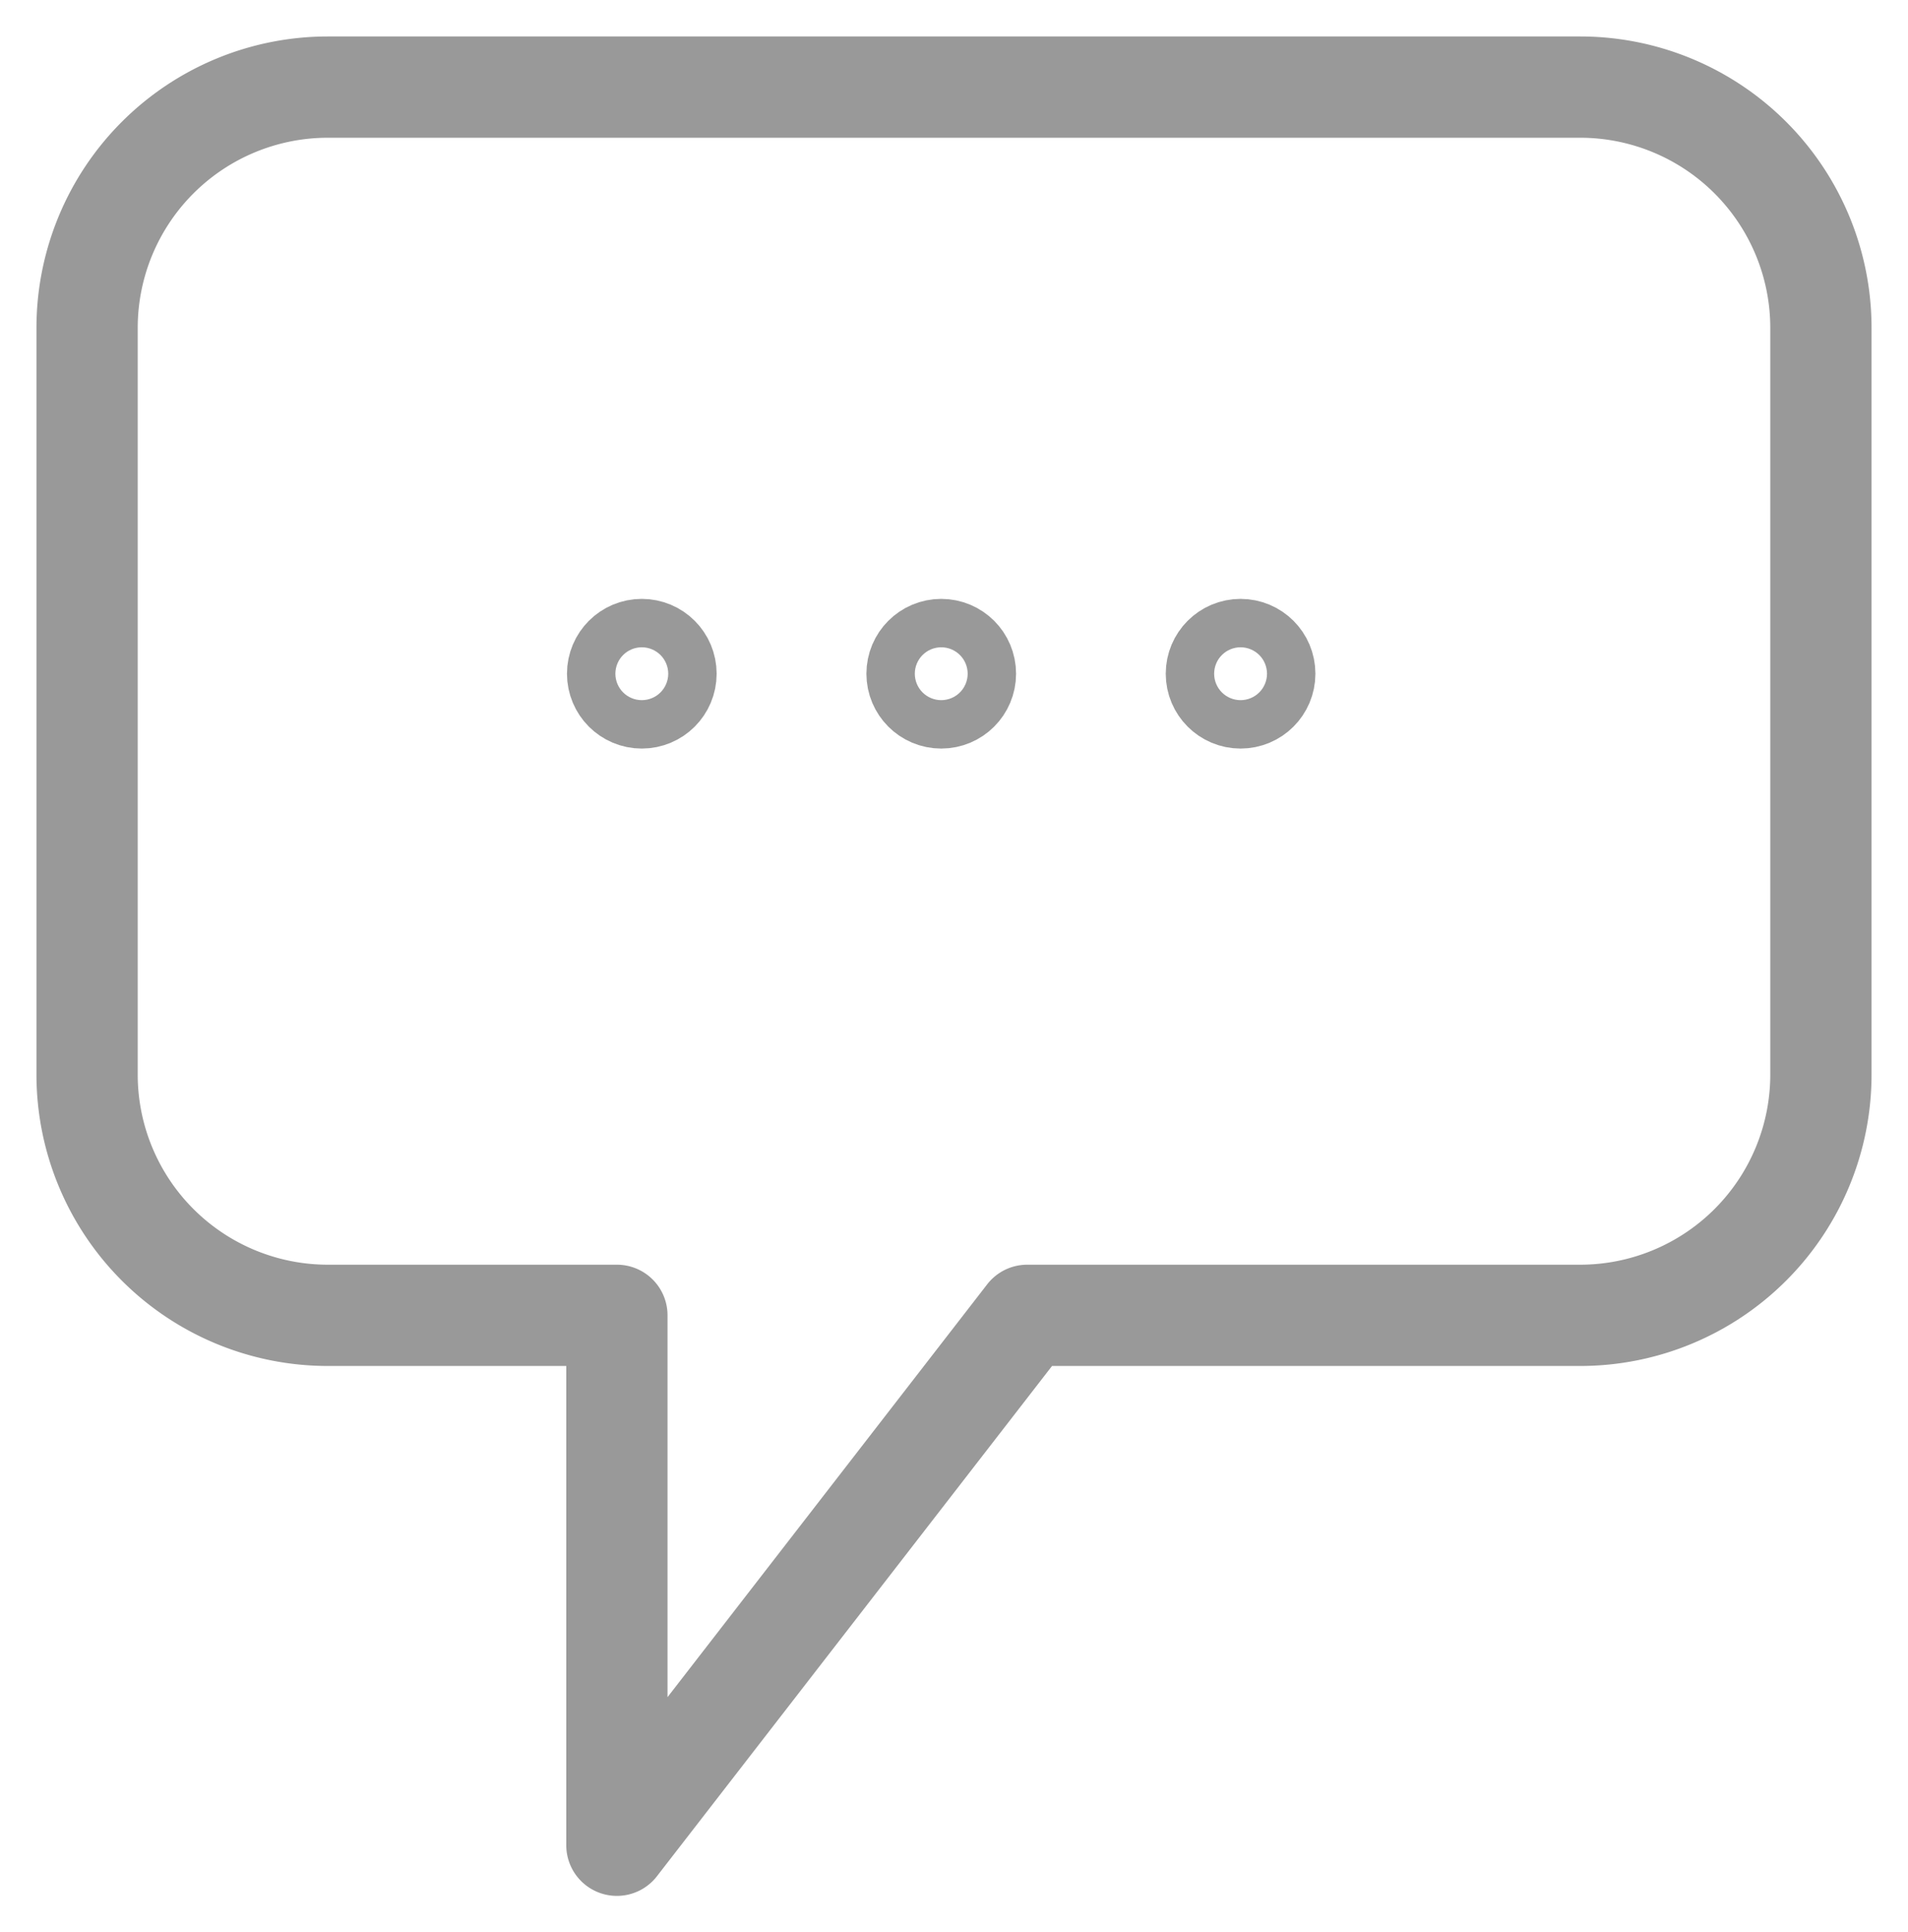 <svg id="그룹_241" data-name="그룹 241" xmlns="http://www.w3.org/2000/svg" xmlns:xlink="http://www.w3.org/1999/xlink" width="18.842" height="19.079" viewBox="0 0 18.842 19.079">
  <defs>
    <clipPath id="clip-path">
      <rect id="사각형_86" data-name="사각형 86" width="18.842" height="19.079" fill="none" stroke="#999" stroke-width="1"/>
    </clipPath>
  </defs>
  <g id="그룹_183" data-name="그룹 183" transform="translate(0 0)">
    <g id="그룹_182" data-name="그룹 182" clip-path="url(#clip-path)">
      <path id="패스_47" data-name="패스 47" d="M15.244.5H2.878A2.378,2.378,0,0,0,.5,2.878v7.371a2.378,2.378,0,0,0,2.378,2.378H5.732v5.232l4.052-5.232h5.46a2.378,2.378,0,0,0,2.378-2.378V2.878A2.378,2.378,0,0,0,15.244.5Z" transform="translate(0.36 0.36)" fill="none" stroke="#999" stroke-linecap="round" stroke-linejoin="round" stroke-width="1"/>
    </g>
  </g>
  <g id="그룹_184" data-name="그룹 184" transform="translate(5.599 5.913)">
    <g id="타원_14" data-name="타원 14" fill="none" stroke="#999" stroke-width="1">
      <circle cx="0.739" cy="0.739" r="0.739" stroke="none"/>
      <circle cx="0.739" cy="0.739" r="0.239" fill="none"/>
    </g>
    <g id="타원_15" data-name="타원 15" transform="translate(2.957)" fill="none" stroke="#999" stroke-width="1">
      <circle cx="0.739" cy="0.739" r="0.739" stroke="none"/>
      <circle cx="0.739" cy="0.739" r="0.239" fill="none"/>
    </g>
    <g id="타원_16" data-name="타원 16" transform="translate(5.913)" fill="none" stroke="#999" stroke-width="1">
      <circle cx="0.739" cy="0.739" r="0.739" stroke="none"/>
      <circle cx="0.739" cy="0.739" r="0.239" fill="none"/>
    </g>
  </g>
</svg>
